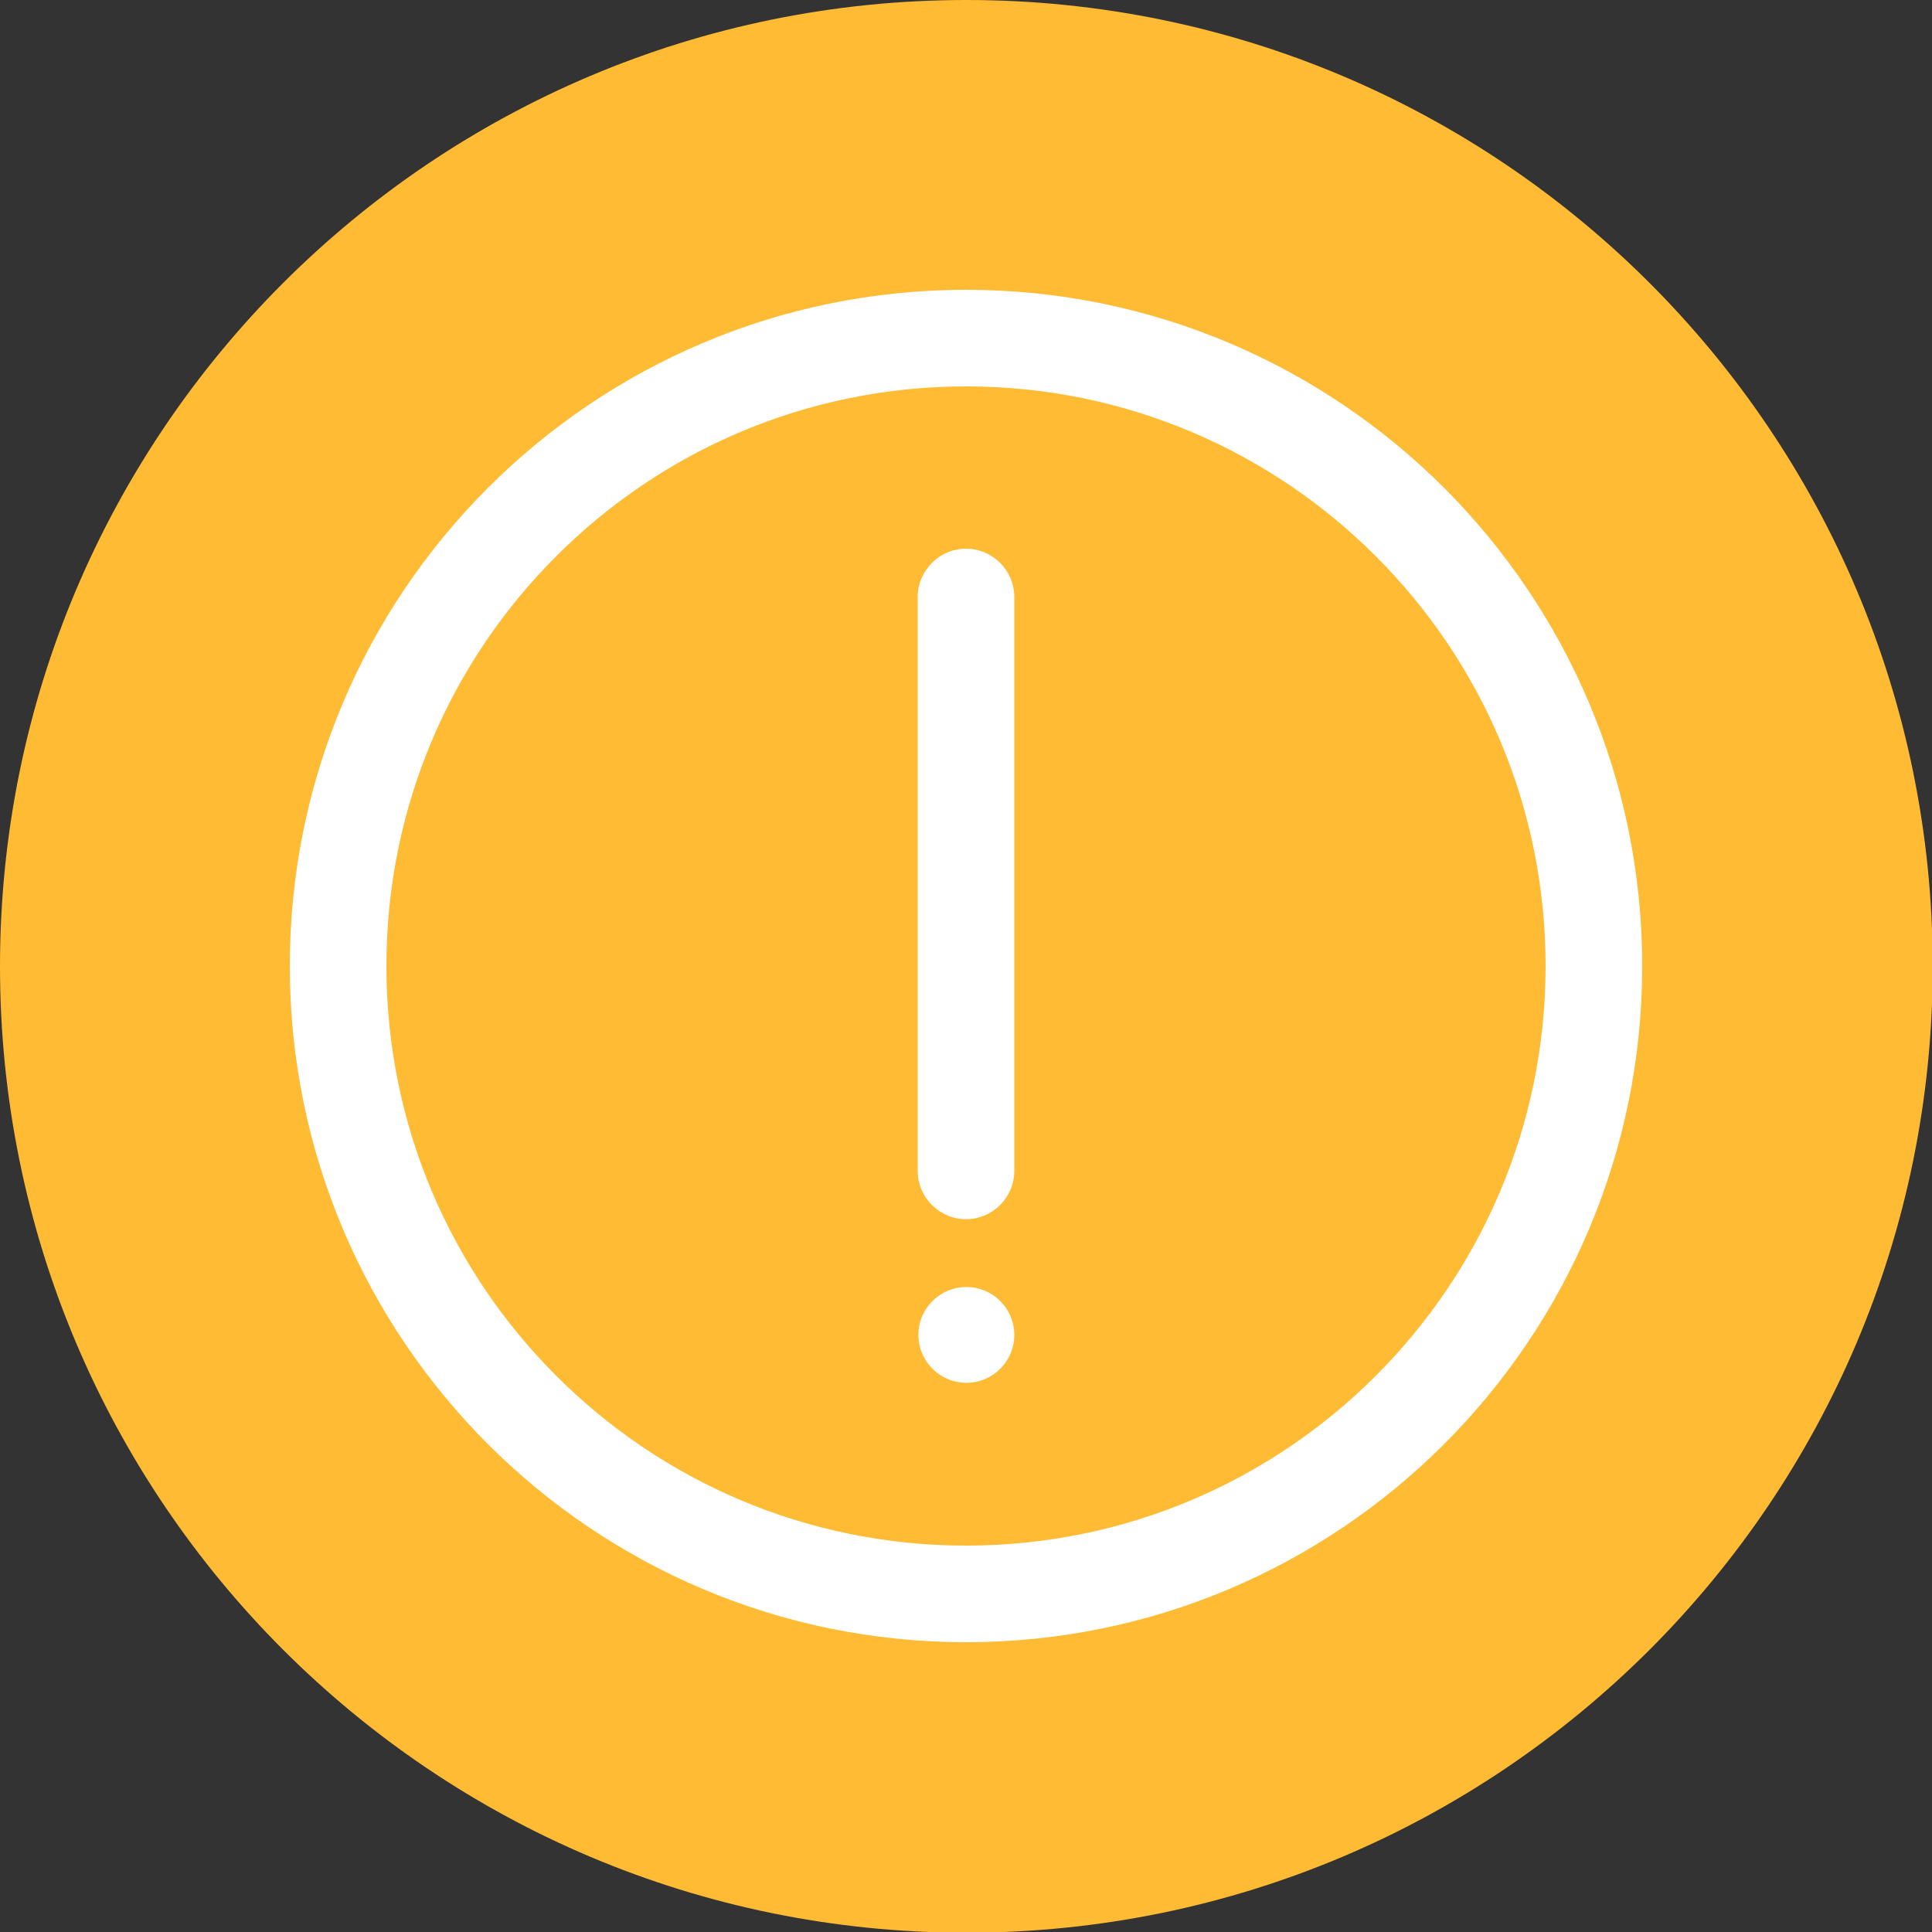 <svg width="19" height="19" viewBox="0 0 19 19" fill="none" xmlns="http://www.w3.org/2000/svg">
<rect x="0" y="0" width="19" height="19" fill="#333333" stroke="none"/>
<g clip-path="url(#clip0_2_199)">
<path d="M9.504 19.007C14.752 19.007 19.007 14.752 19.007 9.504C19.007 4.255 14.752 0 9.504 0C4.255 0 0 4.255 0 9.504C0 14.752 4.255 19.007 9.504 19.007Z" fill="#FFBB33"/>
<path d="M9.5 2.85C7.664 2.85 6.002 3.595 4.798 4.798C3.595 6.002 2.85 7.664 2.85 9.5C2.85 11.336 3.595 12.998 4.798 14.202C6.002 15.405 7.664 16.15 9.5 16.15C11.336 16.15 12.998 15.405 14.202 14.202C15.405 12.998 16.15 11.336 16.15 9.5C16.15 7.664 15.405 6.002 14.202 4.798C12.998 3.595 11.336 2.85 9.5 2.85ZM5.47 5.47C6.501 4.438 7.926 3.8 9.5 3.8C11.074 3.8 12.499 4.438 13.53 5.47C14.562 6.501 15.2 7.926 15.2 9.5C15.2 11.074 14.562 12.499 13.53 13.53C12.499 14.562 11.074 15.2 9.5 15.2C7.926 15.2 6.501 14.562 5.47 13.53C4.438 12.499 3.8 11.074 3.8 9.5C3.8 7.926 4.438 6.501 5.47 5.47Z" fill="white"/>
<path fill-rule="evenodd" clip-rule="evenodd" d="M9.975 11.515V9.997V9.671V7.904V7.715V7.389V5.871C9.975 5.61 9.762 5.396 9.5 5.396C9.239 5.396 9.025 5.611 9.025 5.871V7.389V7.715V7.904V9.672V9.997V11.515C9.025 11.775 9.239 11.99 9.5 11.99C9.762 11.99 9.975 11.776 9.975 11.515Z" fill="white"/>
<path d="M9.504 13.599C9.764 13.599 9.975 13.388 9.975 13.128C9.975 12.868 9.764 12.657 9.504 12.657C9.243 12.657 9.032 12.868 9.032 13.128C9.032 13.388 9.243 13.599 9.504 13.599Z" fill="white"/>
</g>
<defs>
<clipPath id="clip0_2_199">
<rect width="19" height="19" fill="white"/>
</clipPath>
</defs>
</svg>
